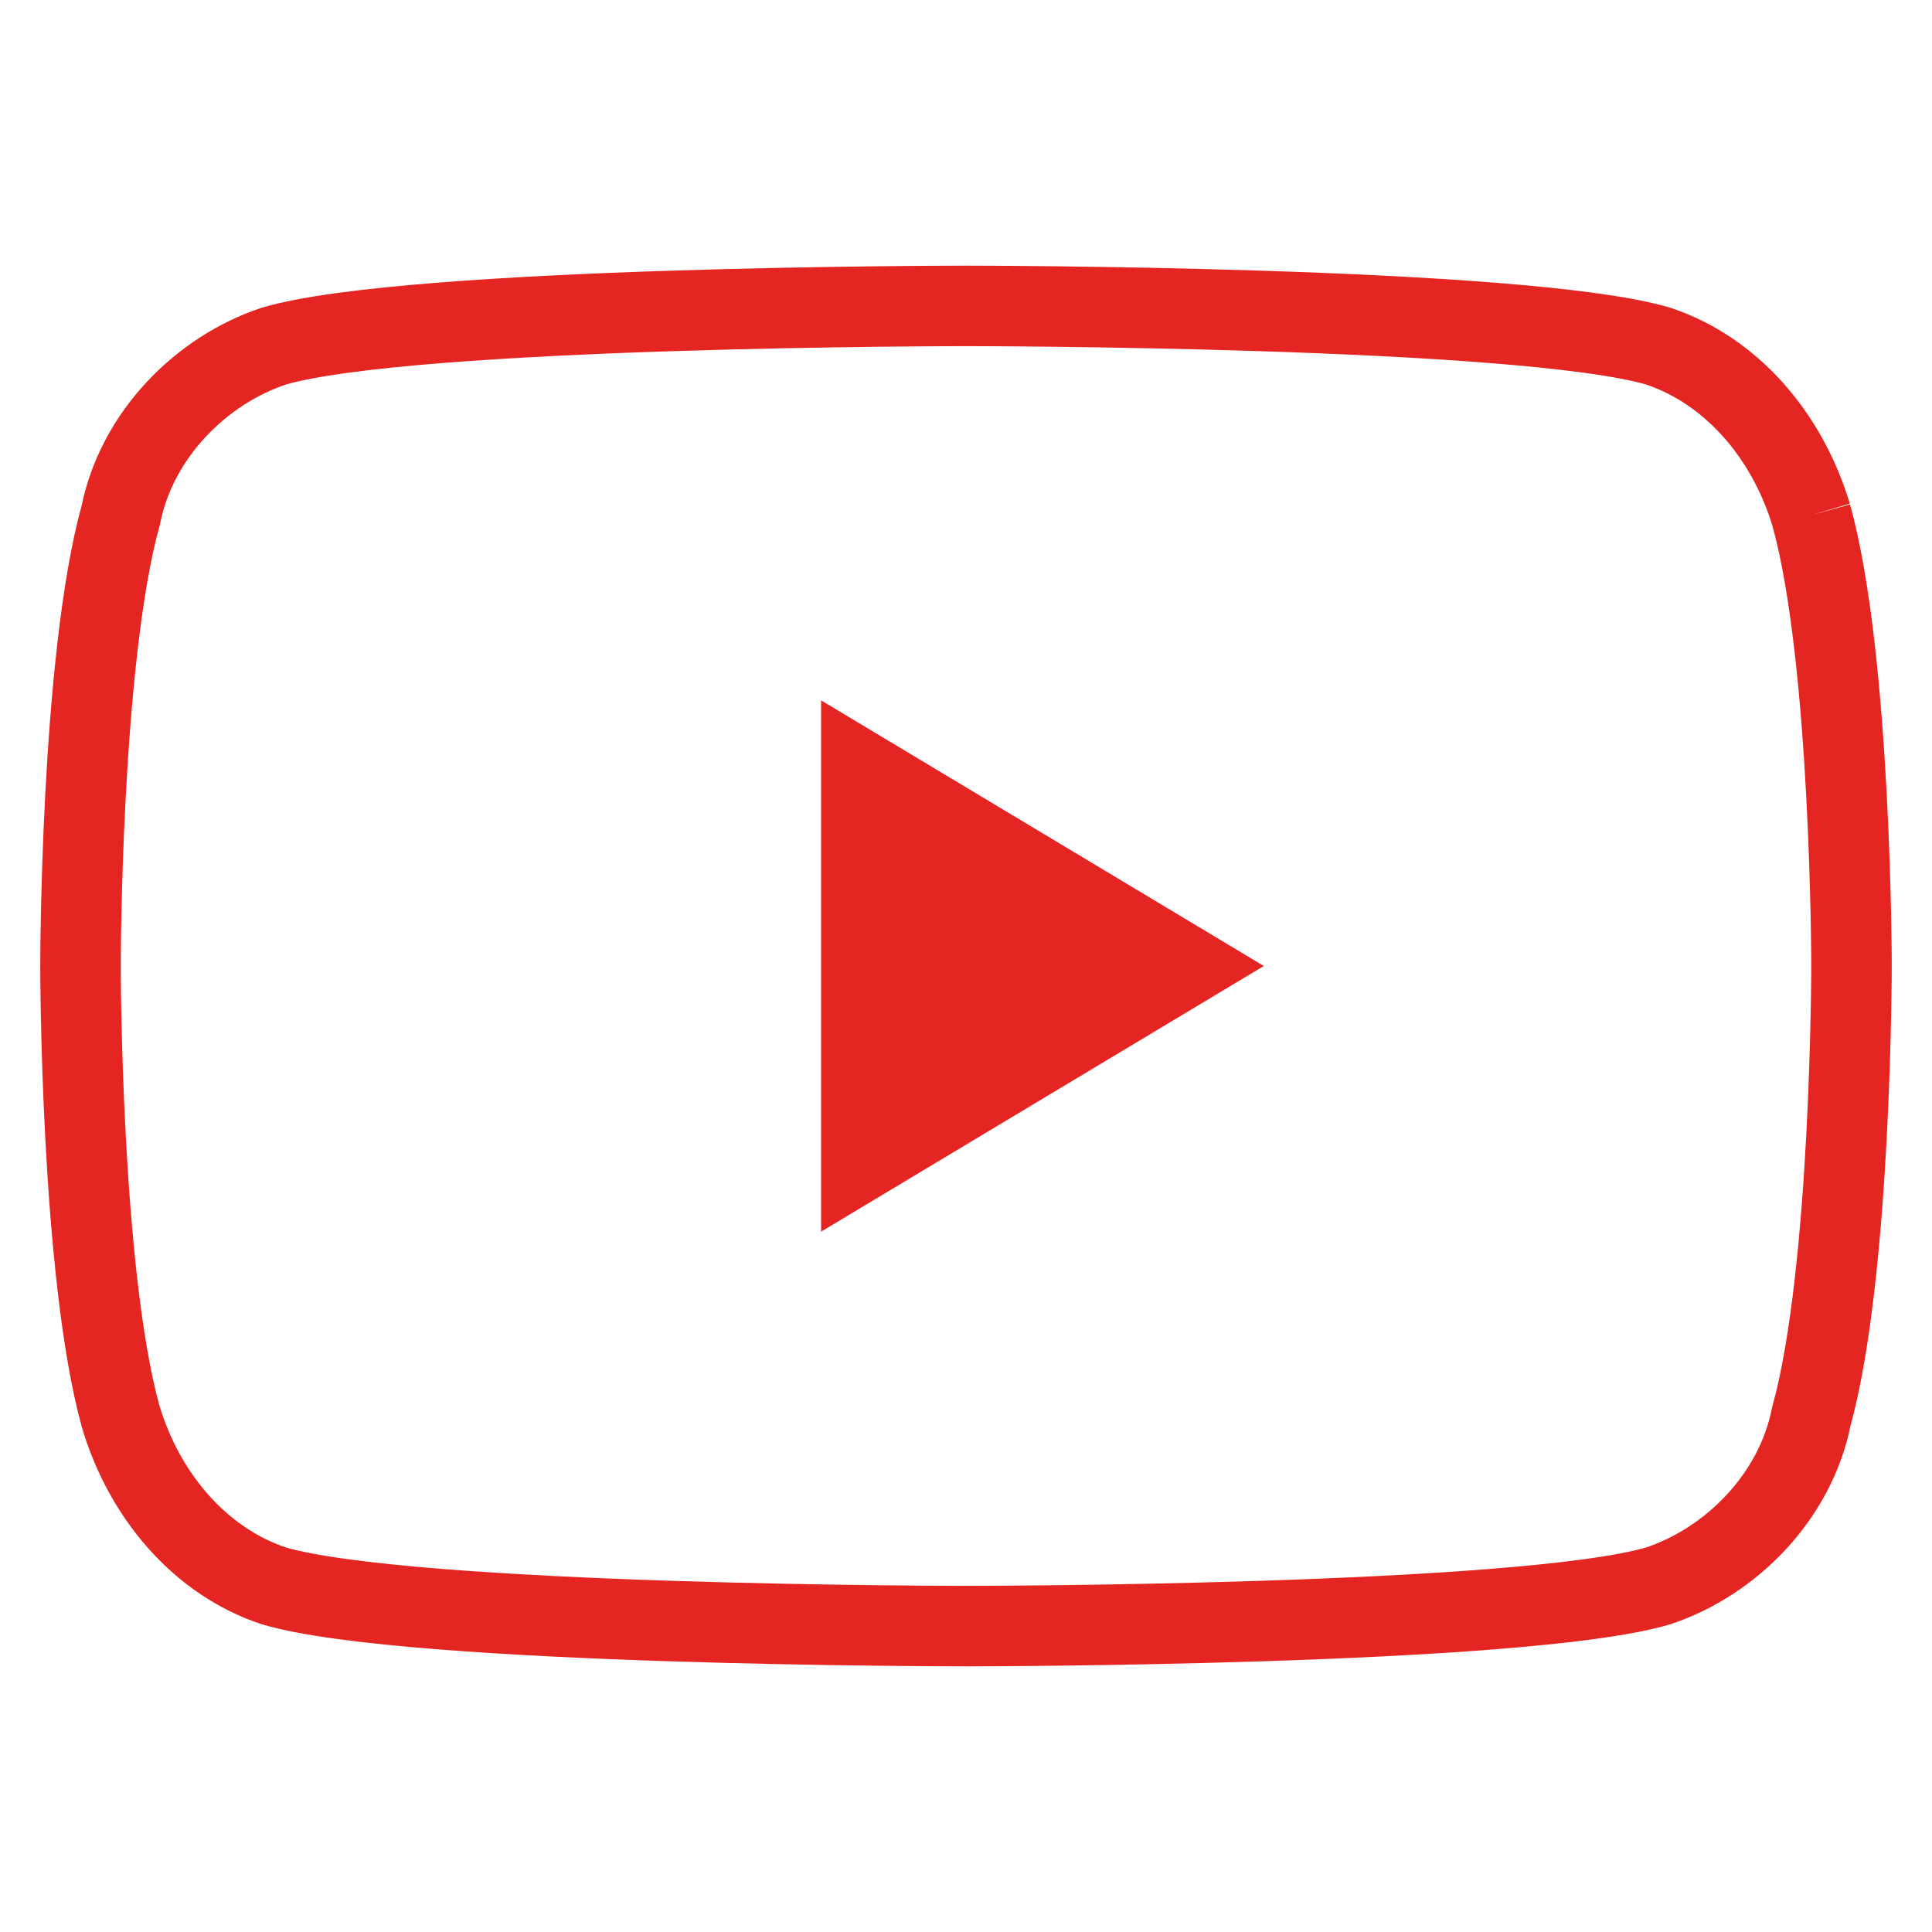 <?xml version="1.0" encoding="utf-8"?>
<!-- Generator: Adobe Illustrator 24.1.0, SVG Export Plug-In . SVG Version: 6.00 Build 0)  -->
<svg version="1.1" id="Ebene_1" xmlns="http://www.w3.org/2000/svg"
     viewBox="0 0 24 24" xml:space="preserve">
<style type="text/css">
	.st1{fill:#E52521;}
	.st2{fill:none;stroke:#E52521;}
</style>
<desc>Created with Sketch.</desc>
<g id="Icons_x2F_Youtube_x5F_Icon_x5F_Outline_x5F_Color">
	<g id="YouTube" transform="translate(0.5, 4)">
		<polygon id="Fill-4" class="st1" points="9.7,11.3 15.2,8 9.7,4.7 		"/>
		<path id="Fill-1" class="st2" d="M22,2.4c-0.3-1-1-1.8-1.9-2.1c-1.7-0.5-8.6-0.5-8.6-0.5s-6.9,0-8.6,0.5C2,0.6,1.2,1.4,1,2.4
			C0.5,4.2,0.5,8,0.5,8s0,3.8,0.5,5.6c0.3,1,1,1.8,1.9,2.1c1.7,0.5,8.6,0.5,8.6,0.5s6.9,0,8.6-0.5c0.9-0.3,1.7-1.1,1.9-2.1
			c0.5-1.8,0.5-5.6,0.5-5.6S22.5,4.2,22,2.4"/>
	</g>
</g>
</svg>
